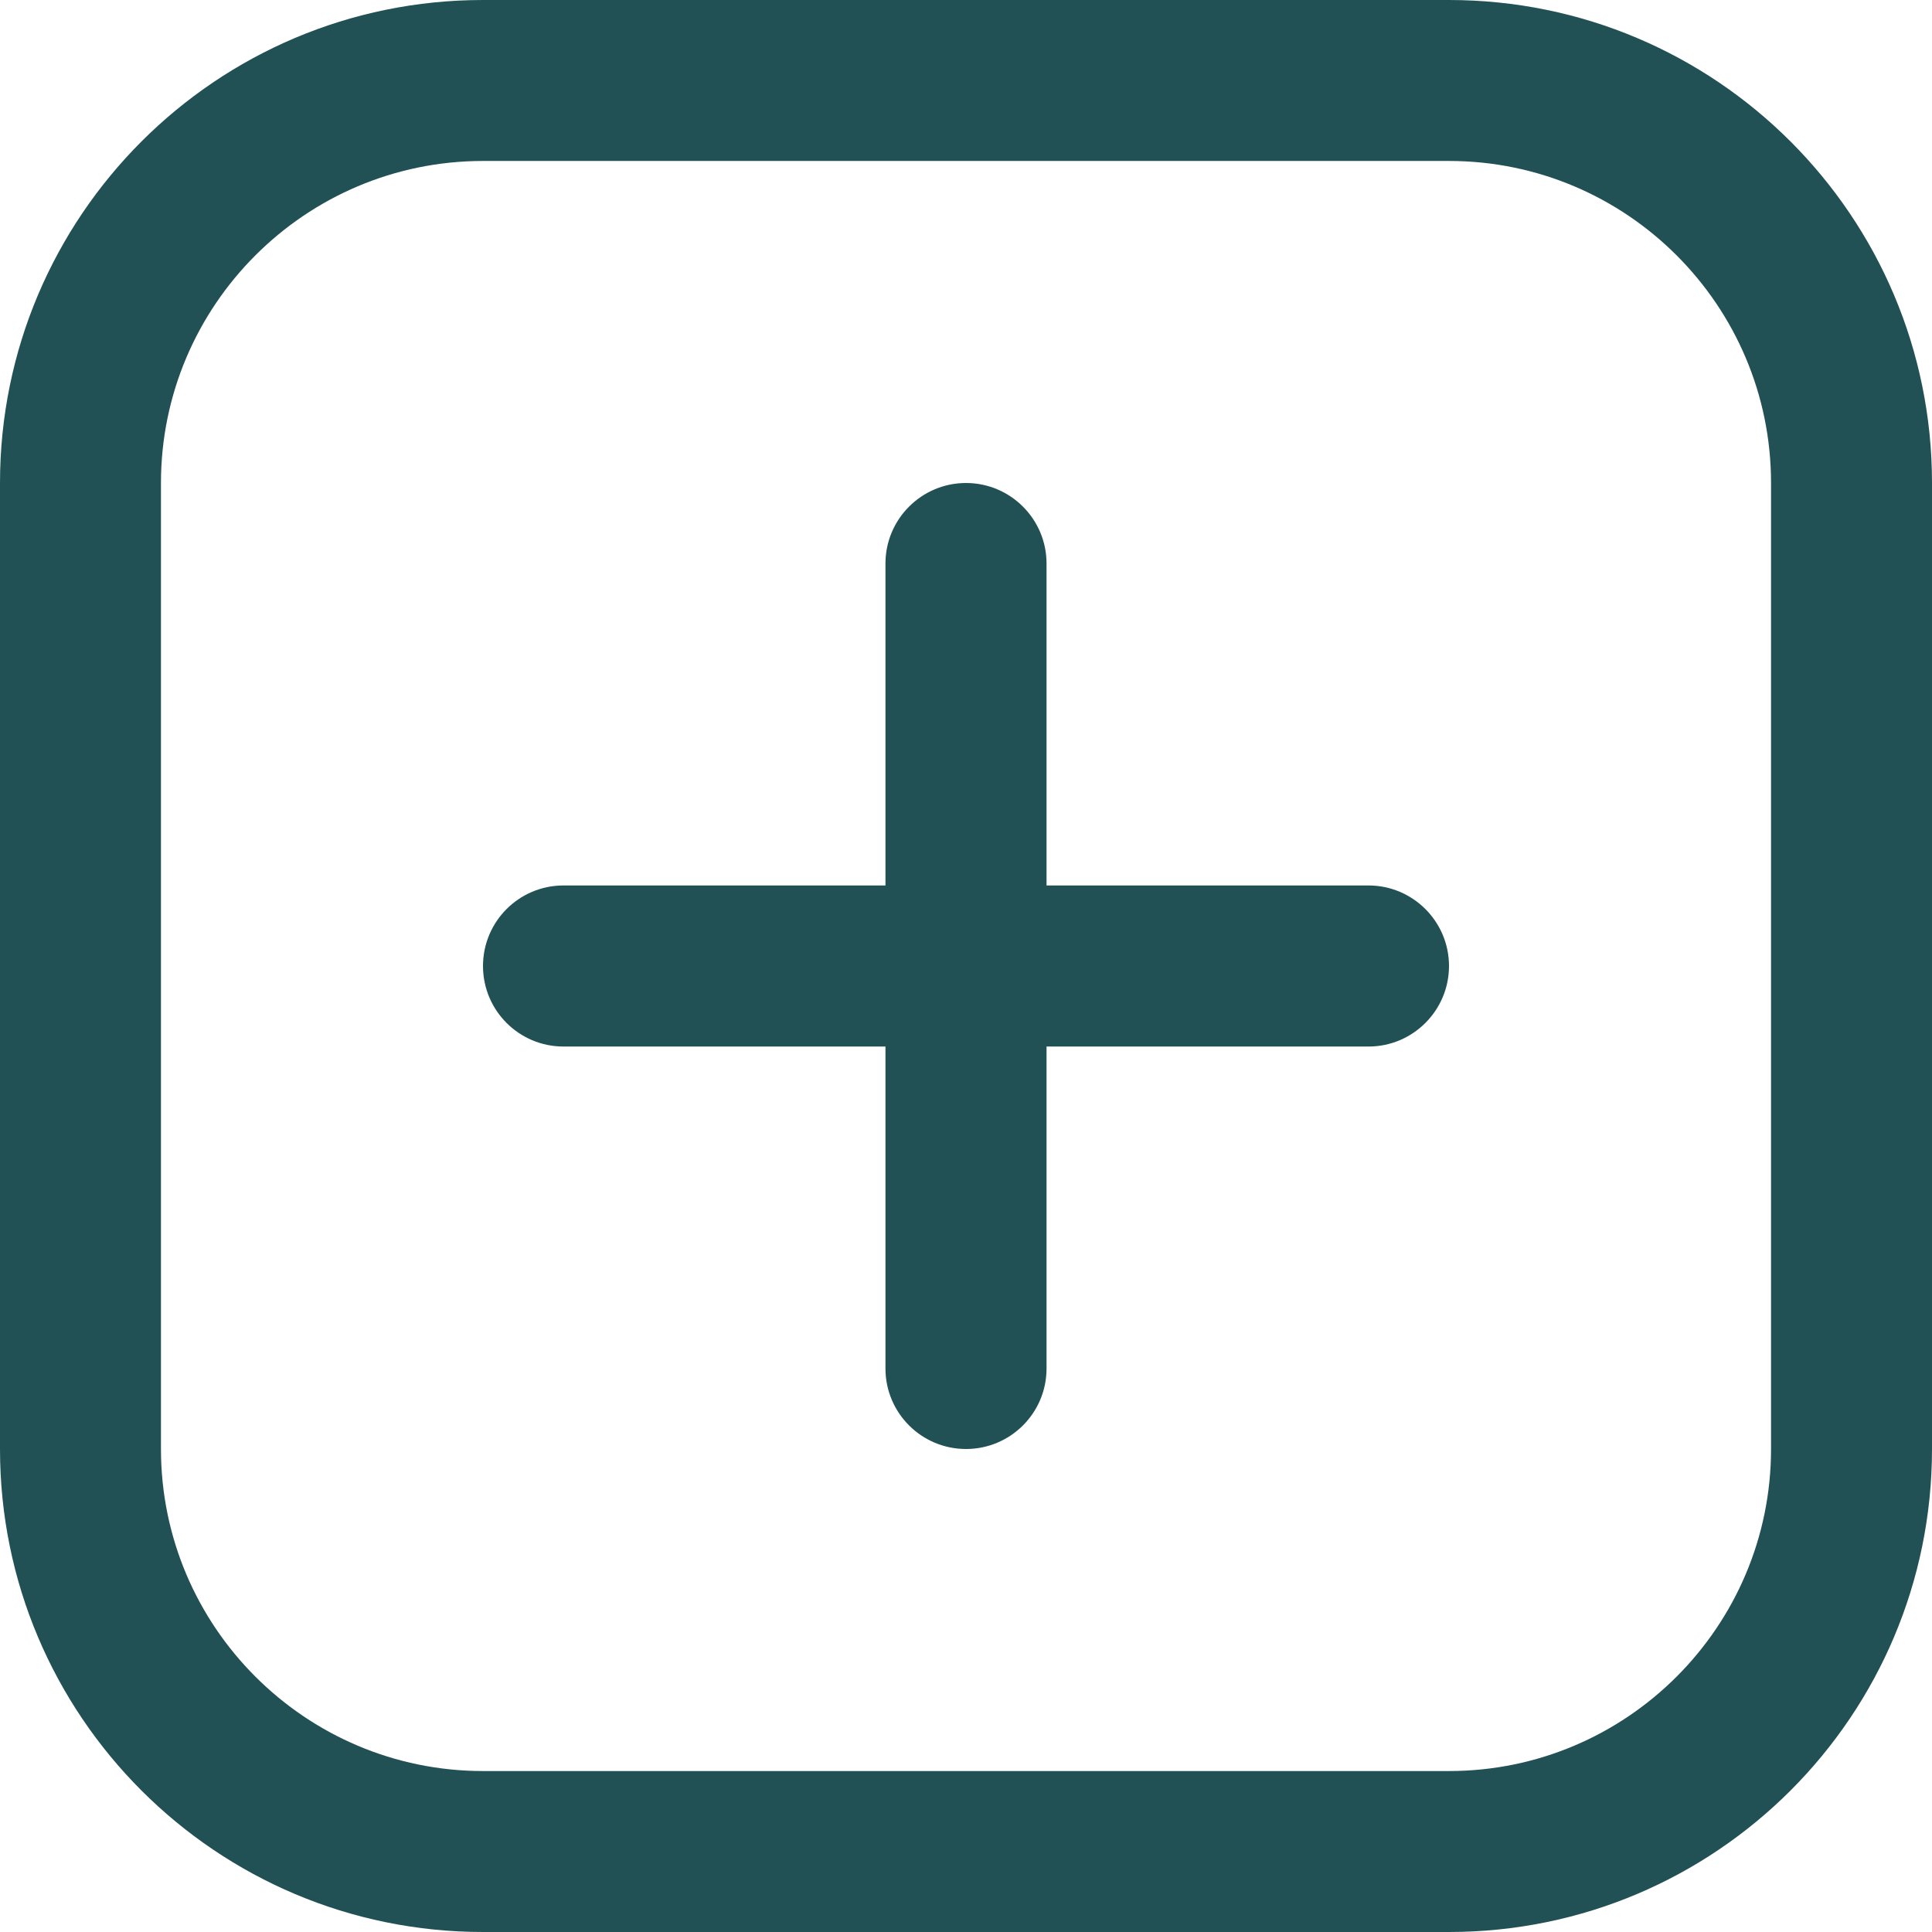 <svg width="16" height="16" viewBox="0 0 16 16" fill="none" xmlns="http://www.w3.org/2000/svg">
<g clip-path="url(#clip0_508_26)">
<path d="M12 1.333C13.471 1.333 14.667 2.529 14.667 4V12C14.667 13.471 13.471 14.667 12 14.667H4C2.529 14.667 1.333 13.471 1.333 12V4C1.333 2.529 2.529 1.333 4 1.333H12ZM12 0H4C1.791 0 0 1.791 0 4V12C0 14.209 1.791 16 4 16H12C14.209 16 16 14.209 16 12V4C16 1.791 14.209 0 12 0Z" fill="#215154"/>
<path d="M8 12C7.632 12 7.333 11.702 7.333 11.333V4.667C7.333 4.299 7.632 4 8 4C8.368 4 8.667 4.299 8.667 4.667V11.333C8.667 11.702 8.368 12 8 12Z" fill="#215154"/>
<path d="M4 8C4 7.632 4.298 7.333 4.667 7.333H11.333C11.701 7.333 12 7.632 12 8C12 8.368 11.701 8.667 11.333 8.667H4.667C4.298 8.667 4 8.368 4 8Z" fill="#215154"/>
</g>
<defs>
<clipPath id="clip0_508_26">
<rect width="16" height="16" fill="white"/>
</clipPath>
</defs>
</svg>
